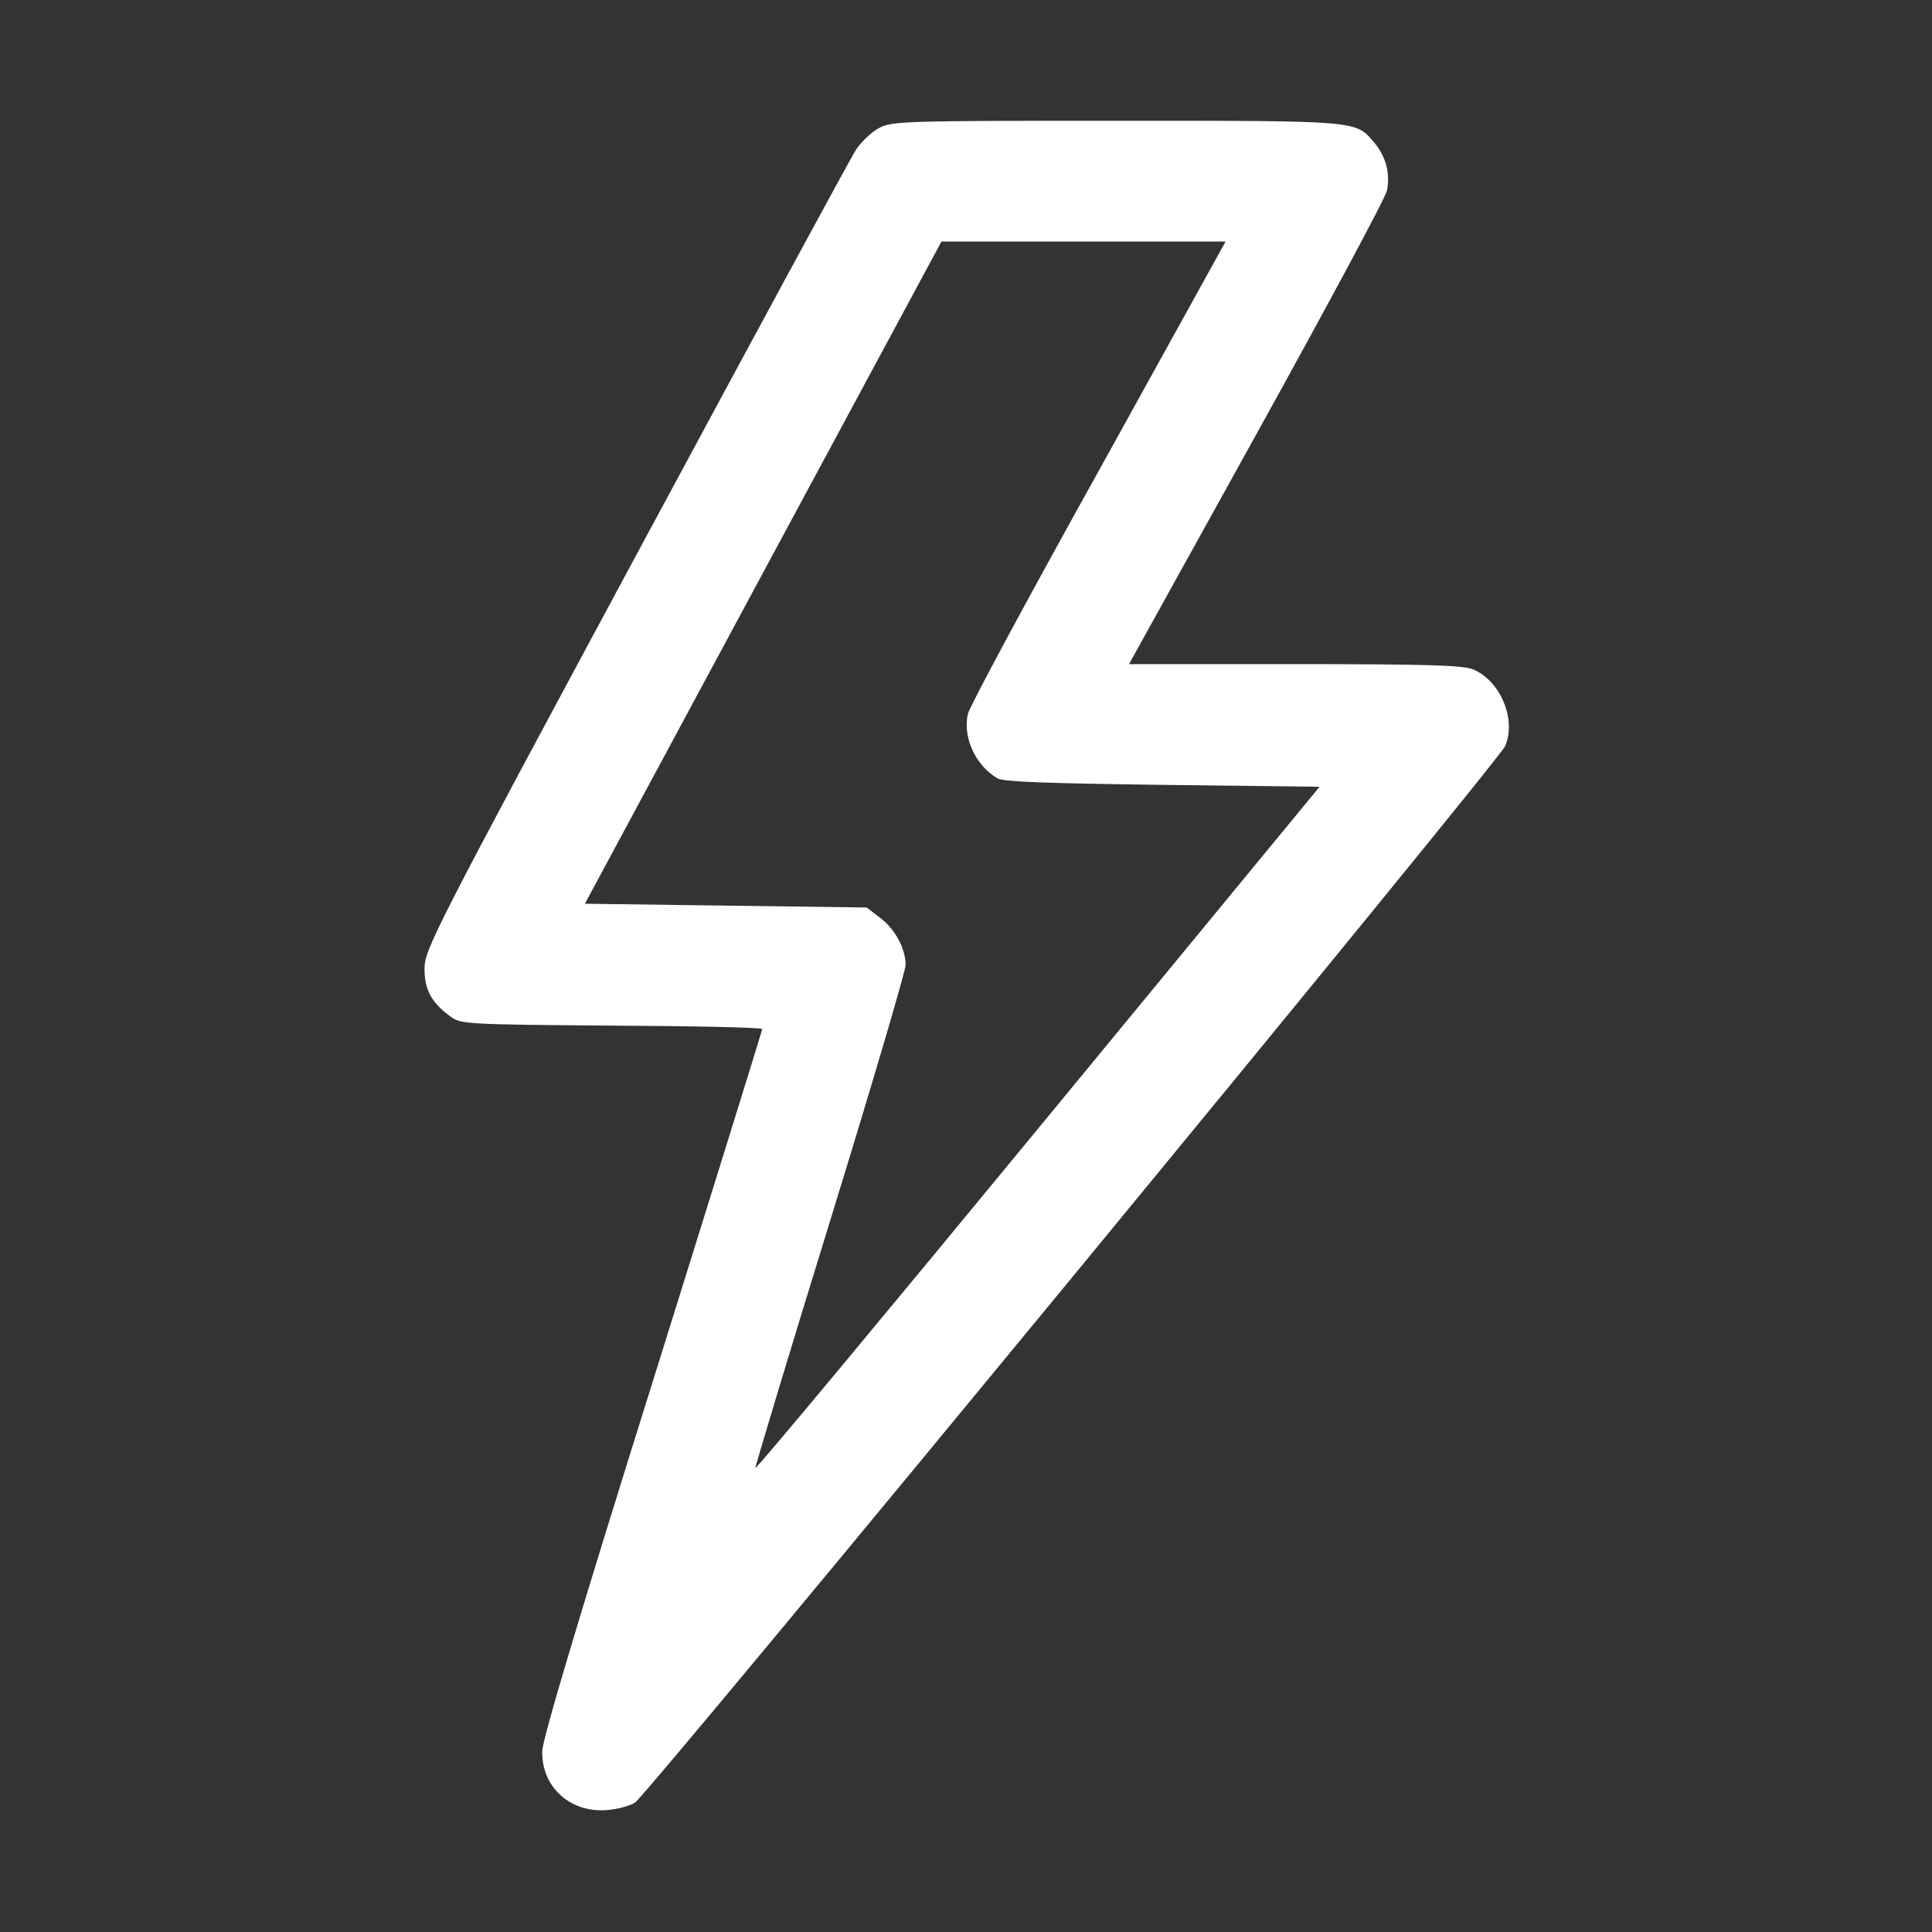 <svg id="SvgjsSvg1001" width="288" height="288" xmlns="http://www.w3.org/2000/svg" version="1.1" xmlns:xlink="http://www.w3.org/1999/xlink" xmlns:svgjs="http://svgjs.com/svgjs"><rect width="100%" height="100%" fill="#333333" stroke="none"/><defs id="SvgjsDefs1002"></defs><g id="SvgjsG1008" transform="matrix(1,0,0,1,0,0)"><svg xmlns="http://www.w3.org/2000/svg" width="288" height="288" version="1.0" viewBox="0 0 512 512"><path d="M2330 4781 c-19 -10 -47 -36 -61 -57 -14 -21 -277 -507 -585 -1079-534 -992 -559 -1042 -559 -1092 0 -56 18 -90 69 -127 26 -20 41 -21 427 -24
219 -1 399 -5 399 -9 0 -3 -131 -425 -291 -937 -193 -615 -292 -947 -292 -977
-2 -94 73 -163 170 -156 28 2 62 11 76 20 35 23 2289 2760 2306 2800 30 71
-13 173 -85 203 -27 11 -120 14 -473 14 l-439 0 339 612 c186 336 342 626 345
644 8 46 -3 89 -34 126 -50 59 -37 58 -684 58 -558 0 -595 -1 -628 -19z m580
-912 c-187 -336 -342 -624 -345 -641 -14 -62 20 -137 79 -171 15 -9 135 -13
437 -17 l416 -5 -746 -906 c-410 -498 -747 -903 -749 -899 -1 3 88 299 198
655 110 357 200 662 200 678 0 43 -28 95 -68 125 l-35 27 -374 5 -373 5 472
877 473 878 376 0 377 0 -338 -611z" transform="matrix(.1 0 0 -.1 0 512)" fill="#ffffff" class="color000 svgShape"></path></svg></g></svg>
